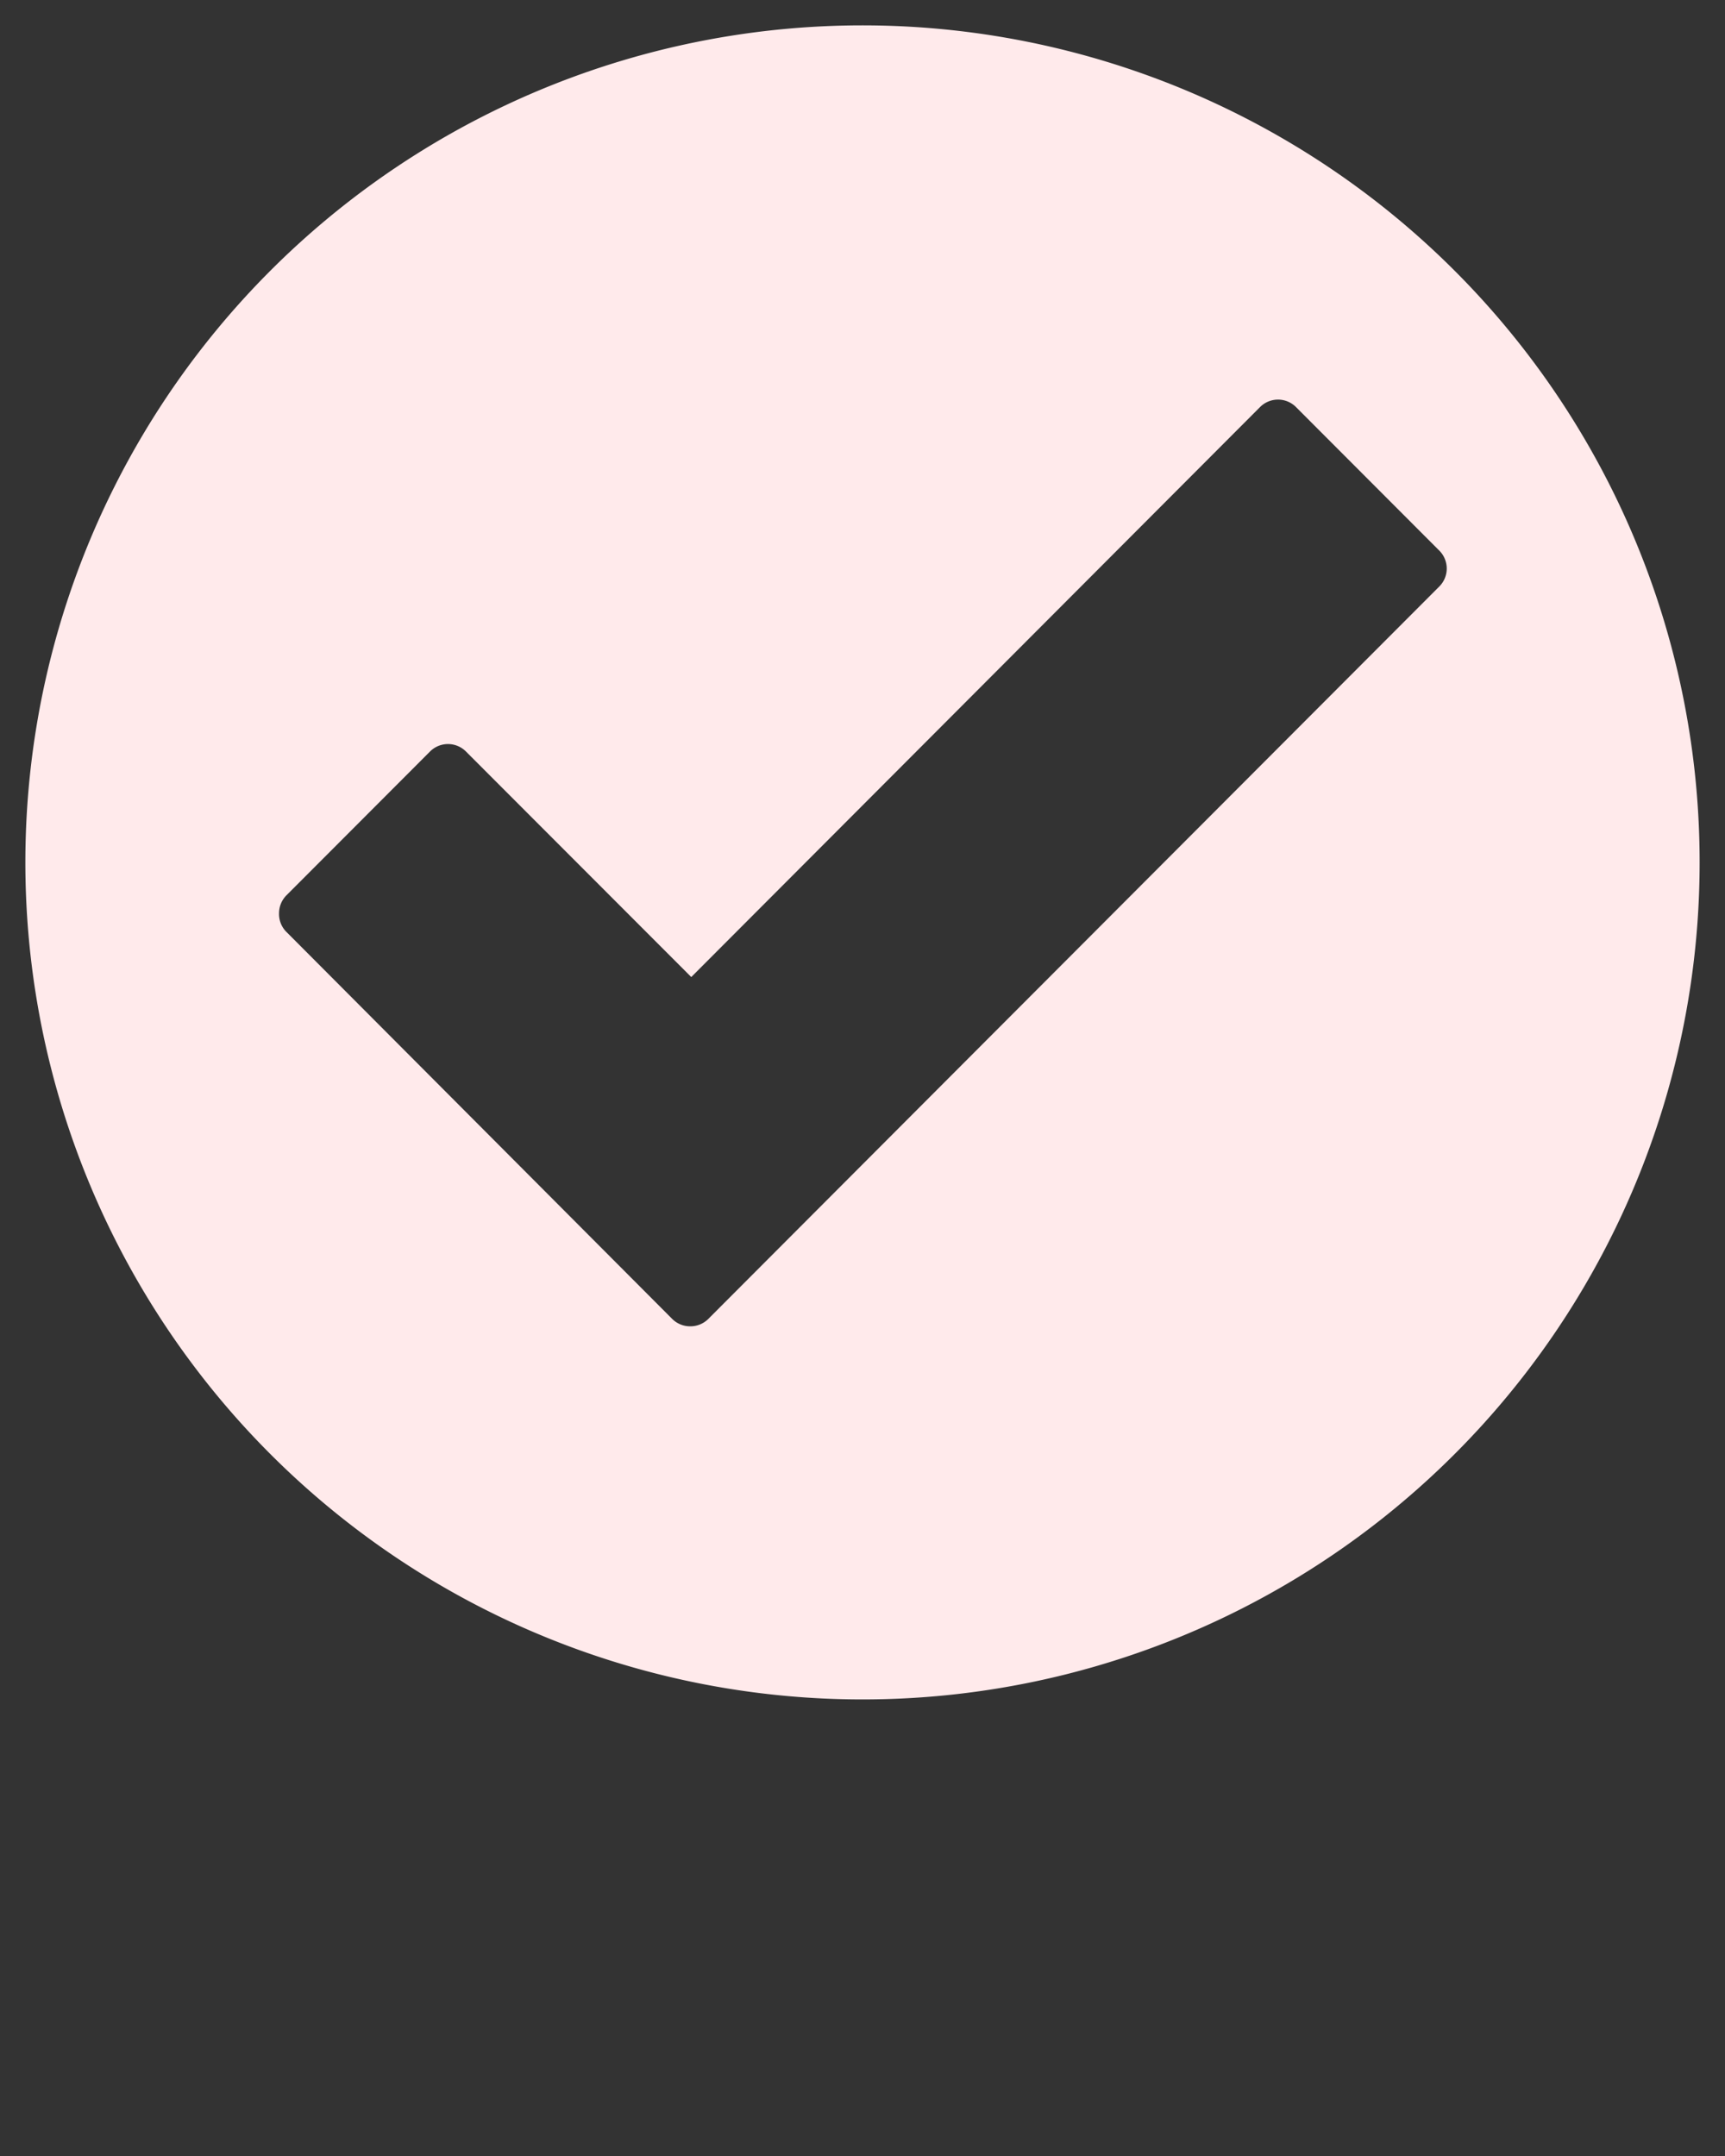<svg xmlns="http://www.w3.org/2000/svg" viewBox="0 0 68 85" x="0px" y="0px" fill="#ffeaeb">
	<rect x="0" y="0" width="68" height="85" fill="#333333" stroke="none"/>
	<g>
		<path d="M34,1A33,33,0,1,0,67,34,33,33,0,0,0,34,1ZM56.74,23.12,27.92,52a1,1,0,0,1-.71.29A1,1,0,0,1,26.5,52L11.26,36.71A1,1,0,0,1,11,36a1,1,0,0,1,.3-.71l5.65-5.66a1,1,0,0,1,1.42,0l8.88,8.89L49.67,16.05a1,1,0,0,1,1.42,0l5.65,5.66a1,1,0,0,1,0,1.41Z" />
	</g>
</svg>
